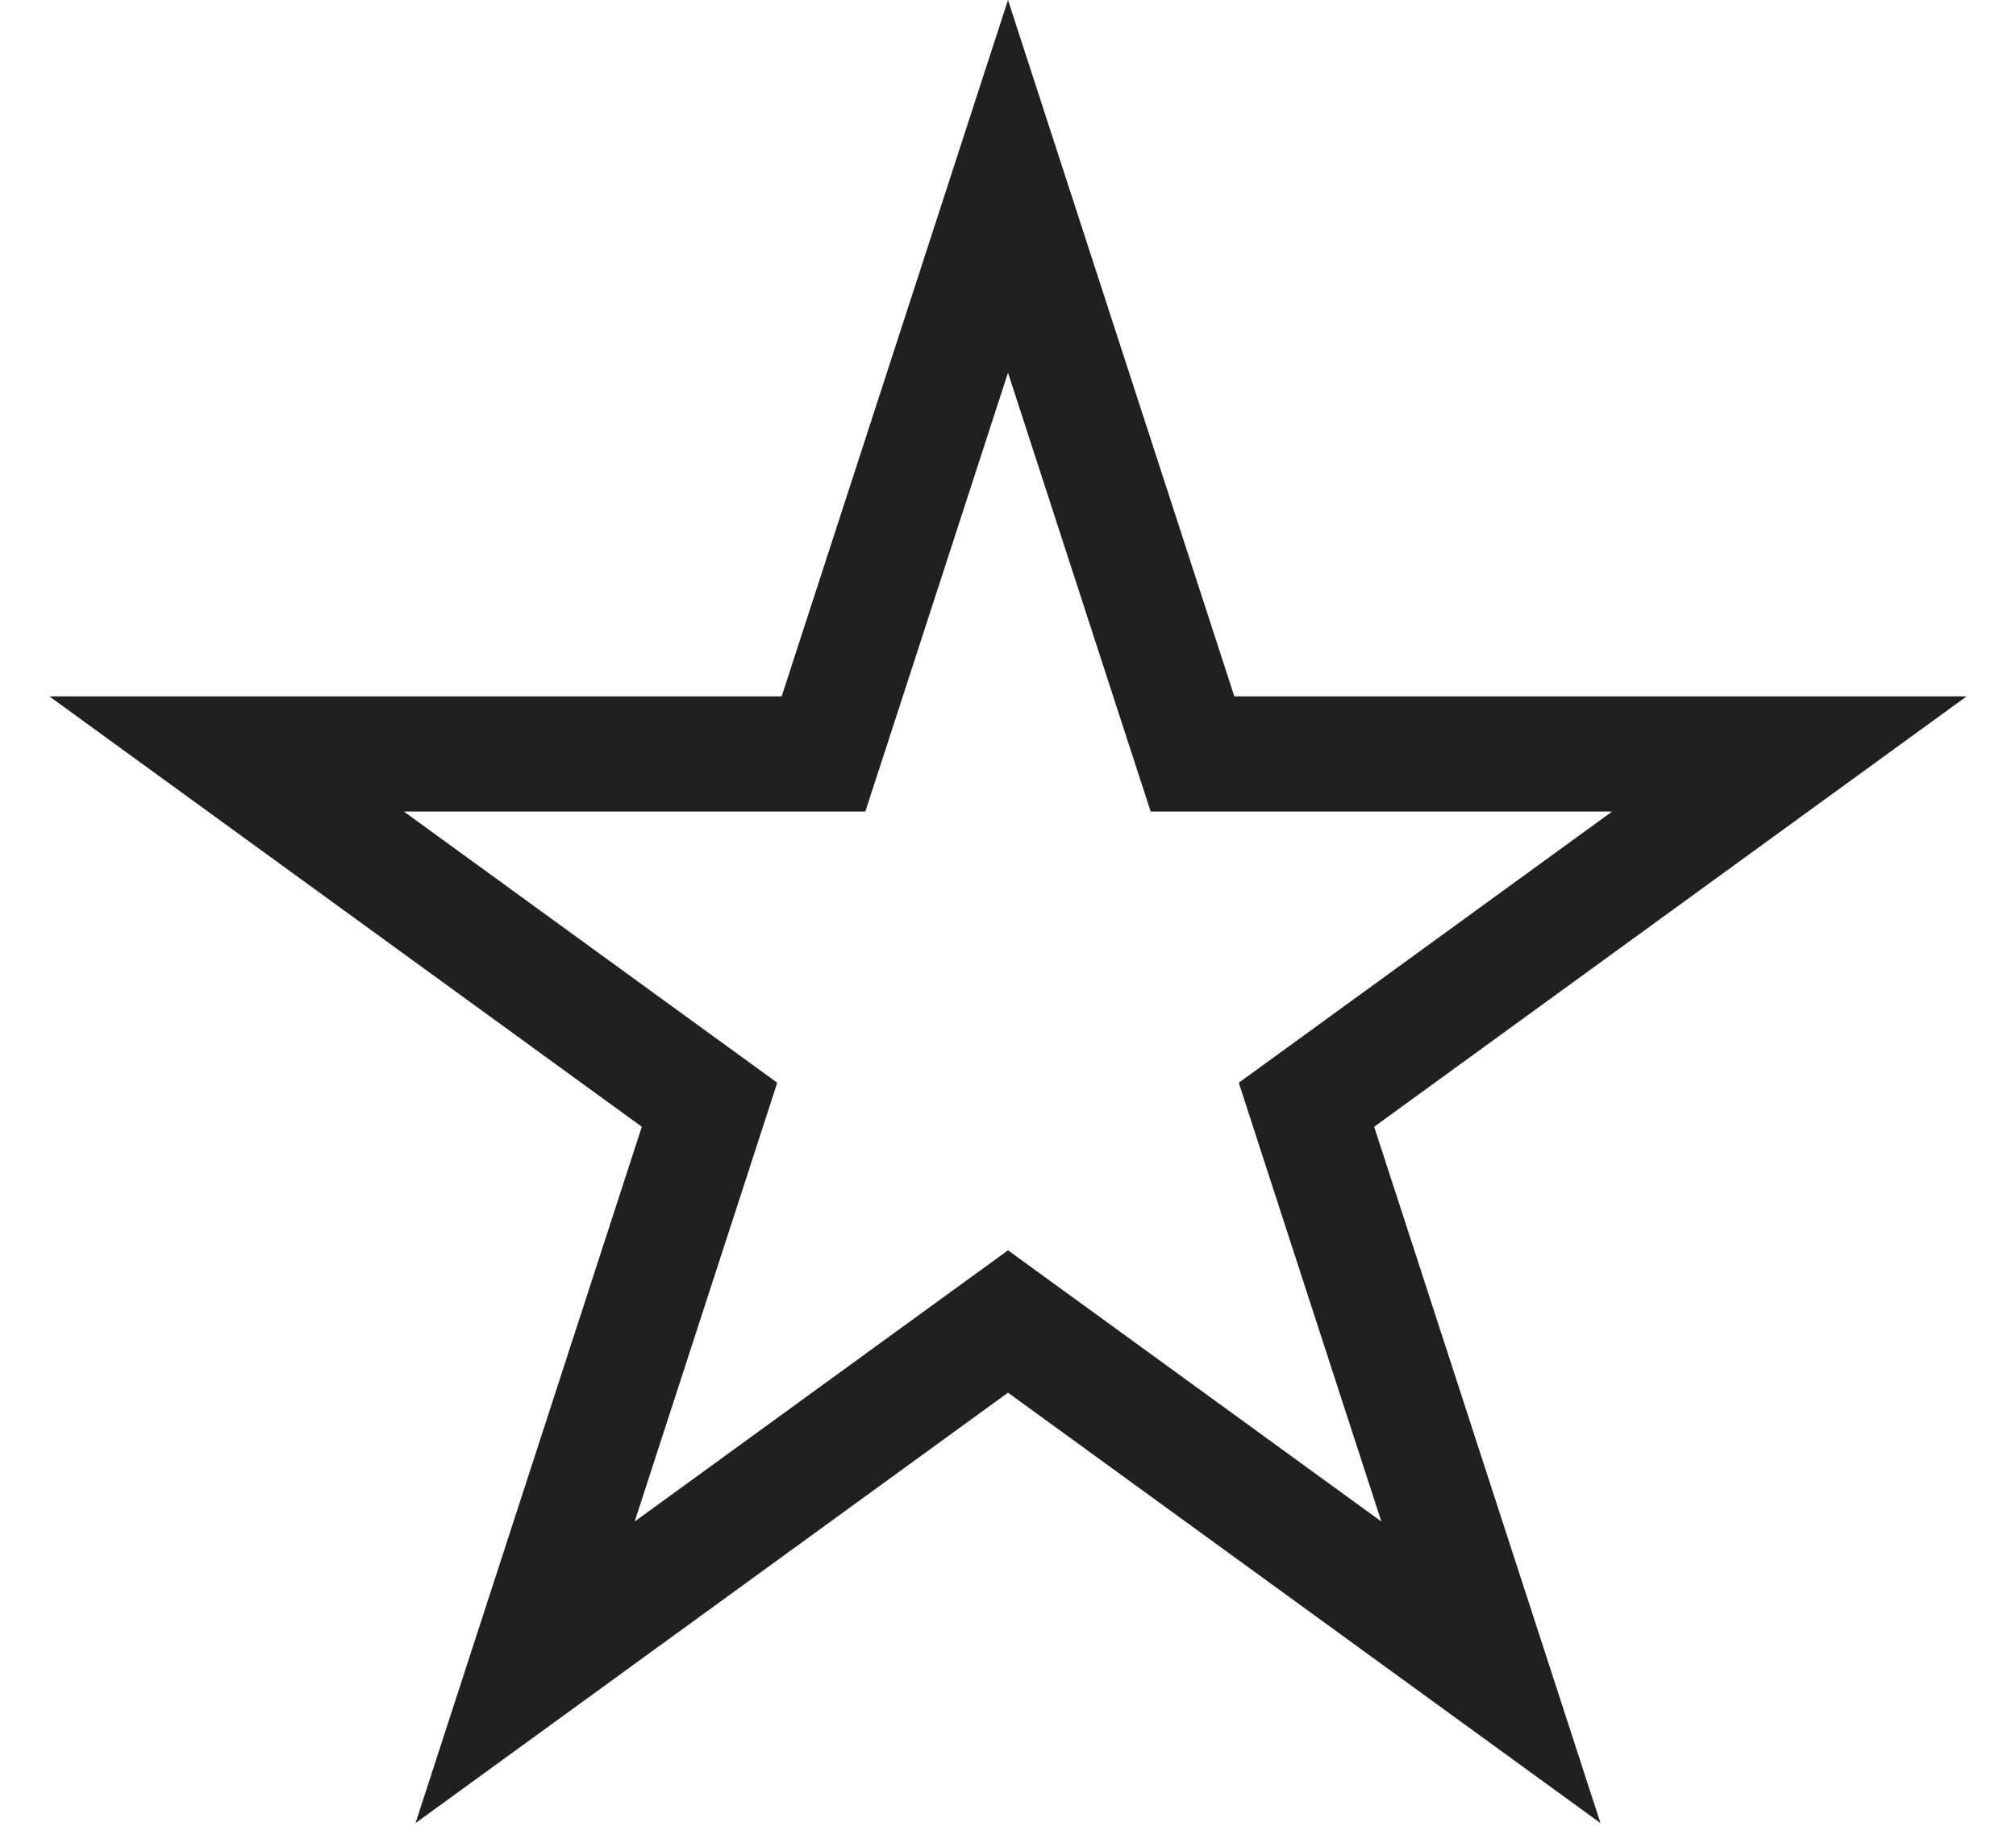 <svg width="35" height="32" viewBox="0 0 35 32" fill="none" xmlns="http://www.w3.org/2000/svg">
<path d="M17.5 3.236L20.478 12.401L20.703 13.092H21.429L31.066 13.092L23.27 18.757L22.682 19.184L22.906 19.875L25.884 29.04L18.088 23.375L17.5 22.948L16.912 23.375L9.116 29.04L12.094 19.875L12.318 19.184L11.73 18.757L3.934 13.092L13.571 13.092H14.297L14.522 12.401L17.5 3.236Z" stroke="#202020" stroke-width="2"/>
</svg>
